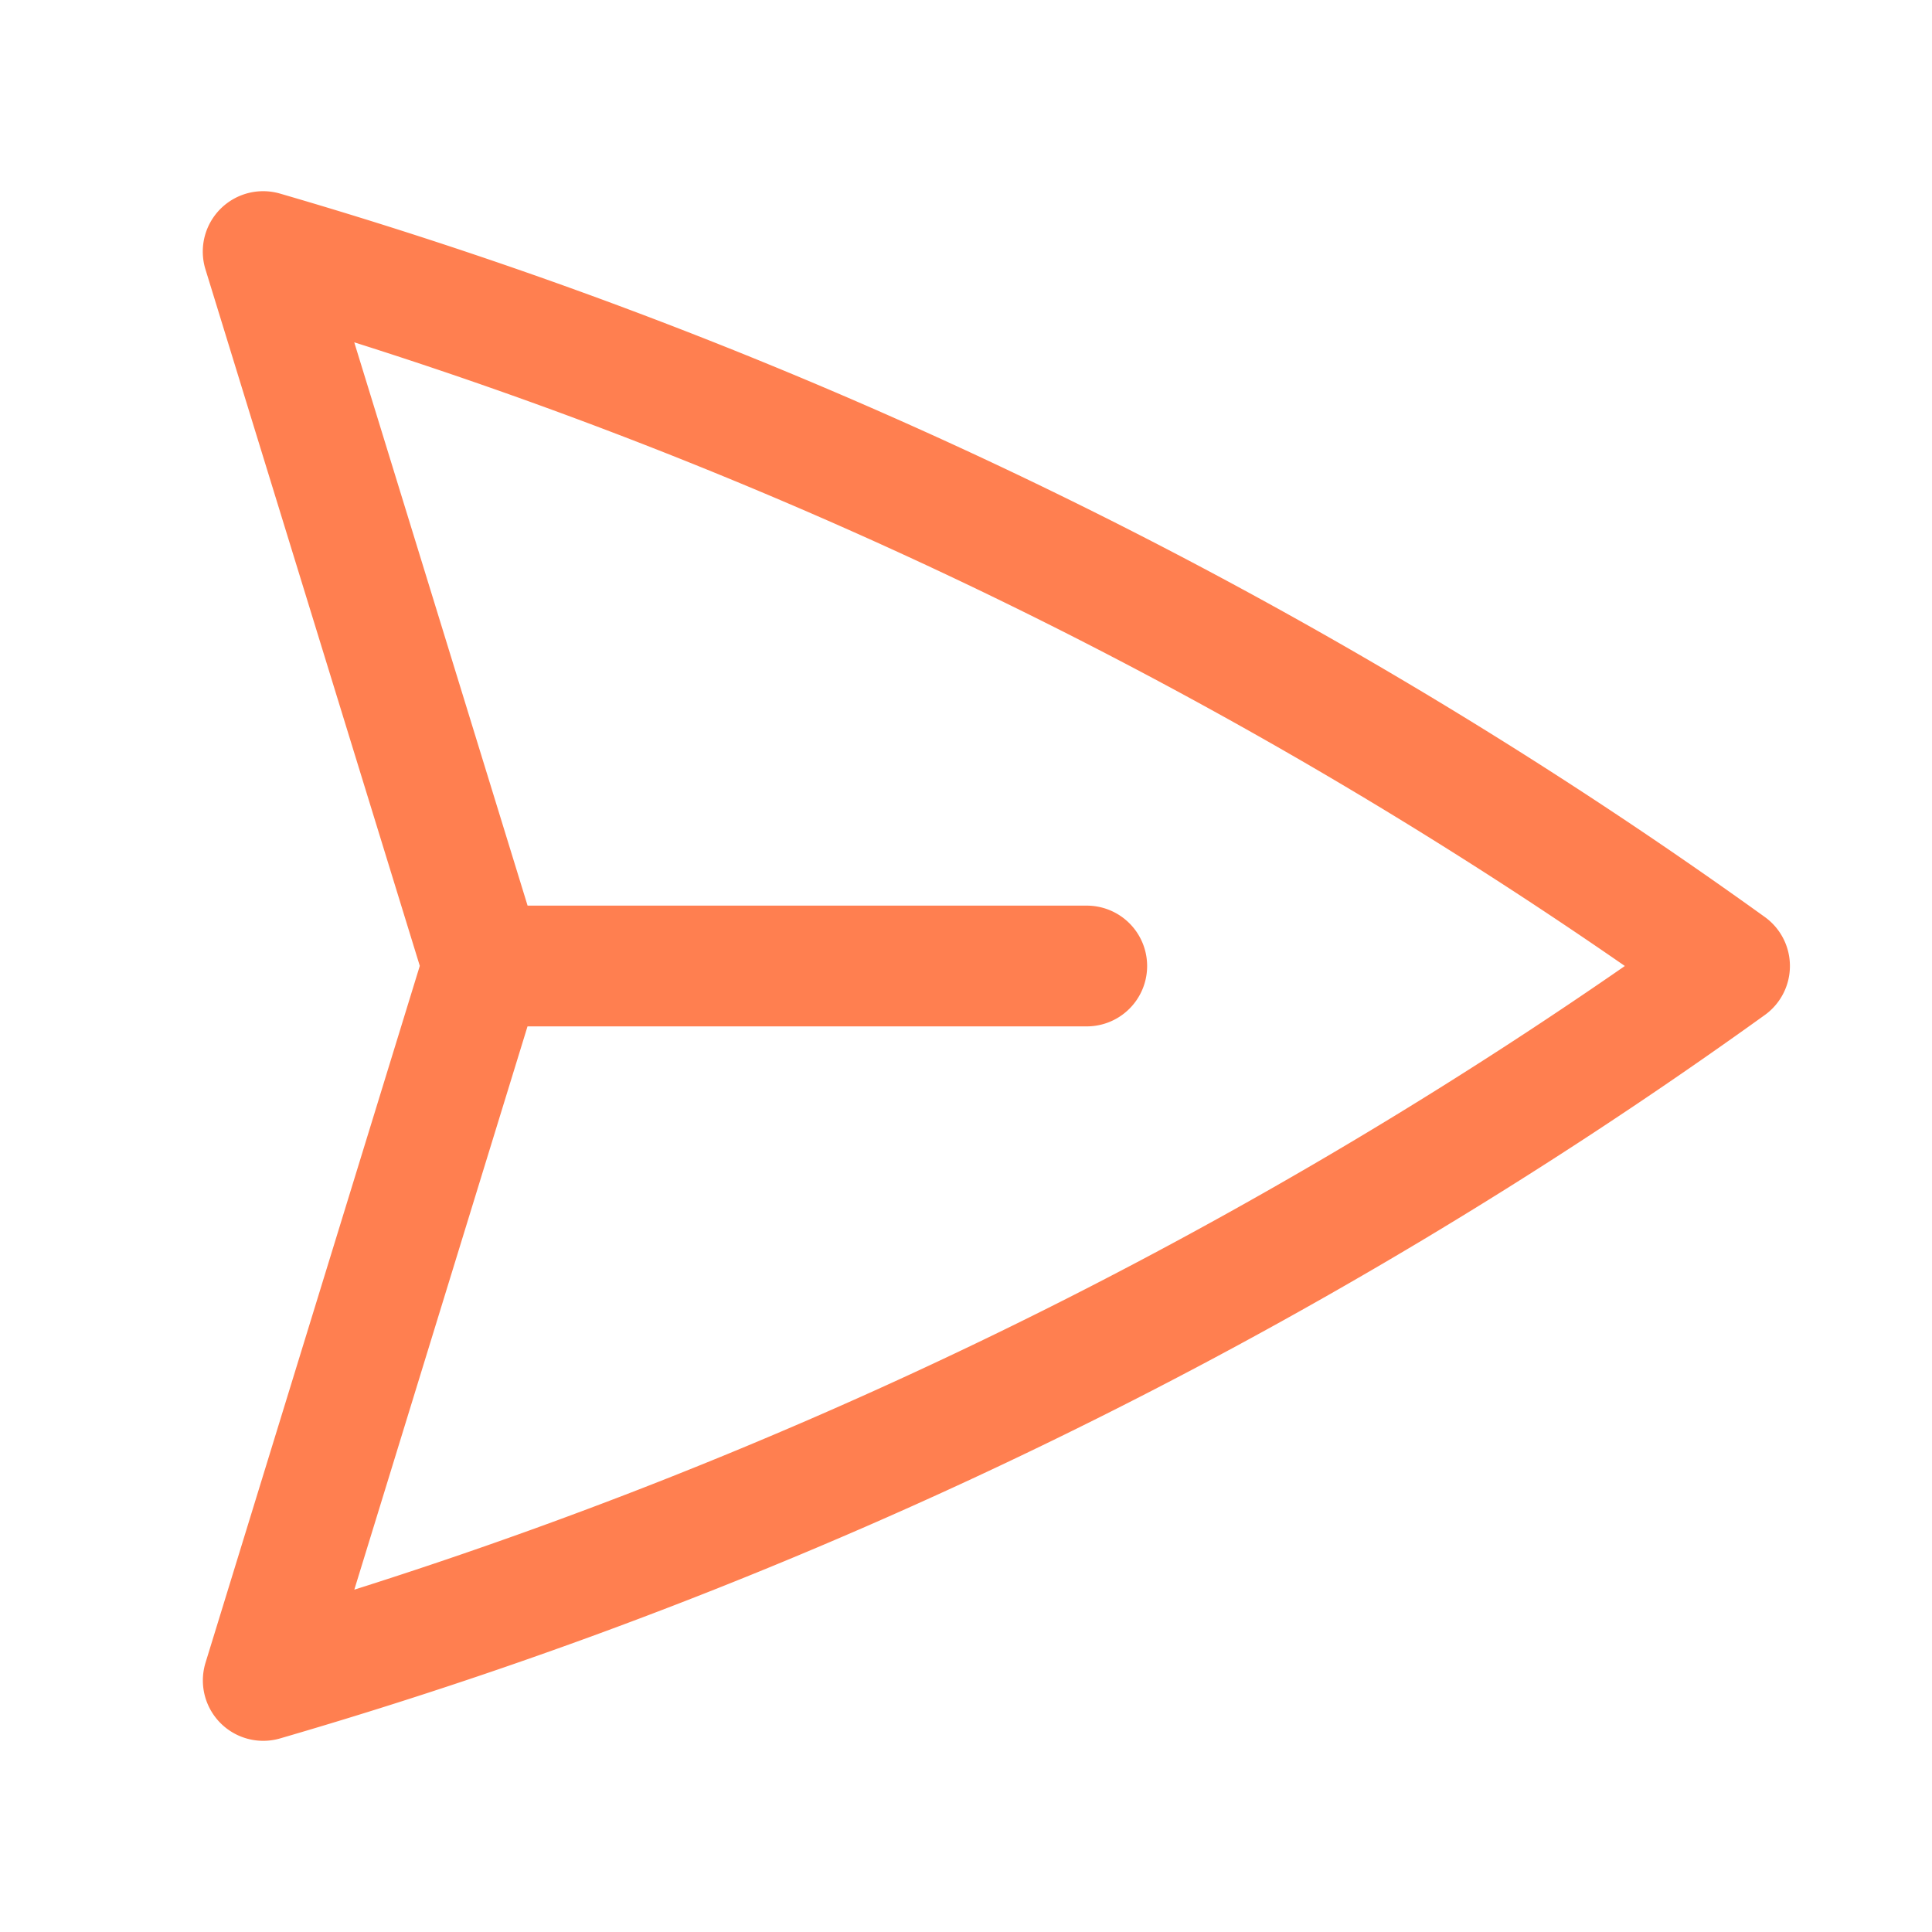 <svg xmlns="http://www.w3.org/2000/svg" fill="none" viewBox="0 0 24 24" stroke-width="1.5" stroke="coral" class="w-8 h-8">
  <path stroke-linecap="round" stroke-linejoin="round" d="M6 12 3.269 3.125A59.769 59.769 0 0 1 21.485 12 59.768 59.768 0 0 1 3.27 20.875L5.999 12Zm0 0h7.5" />
</svg>
